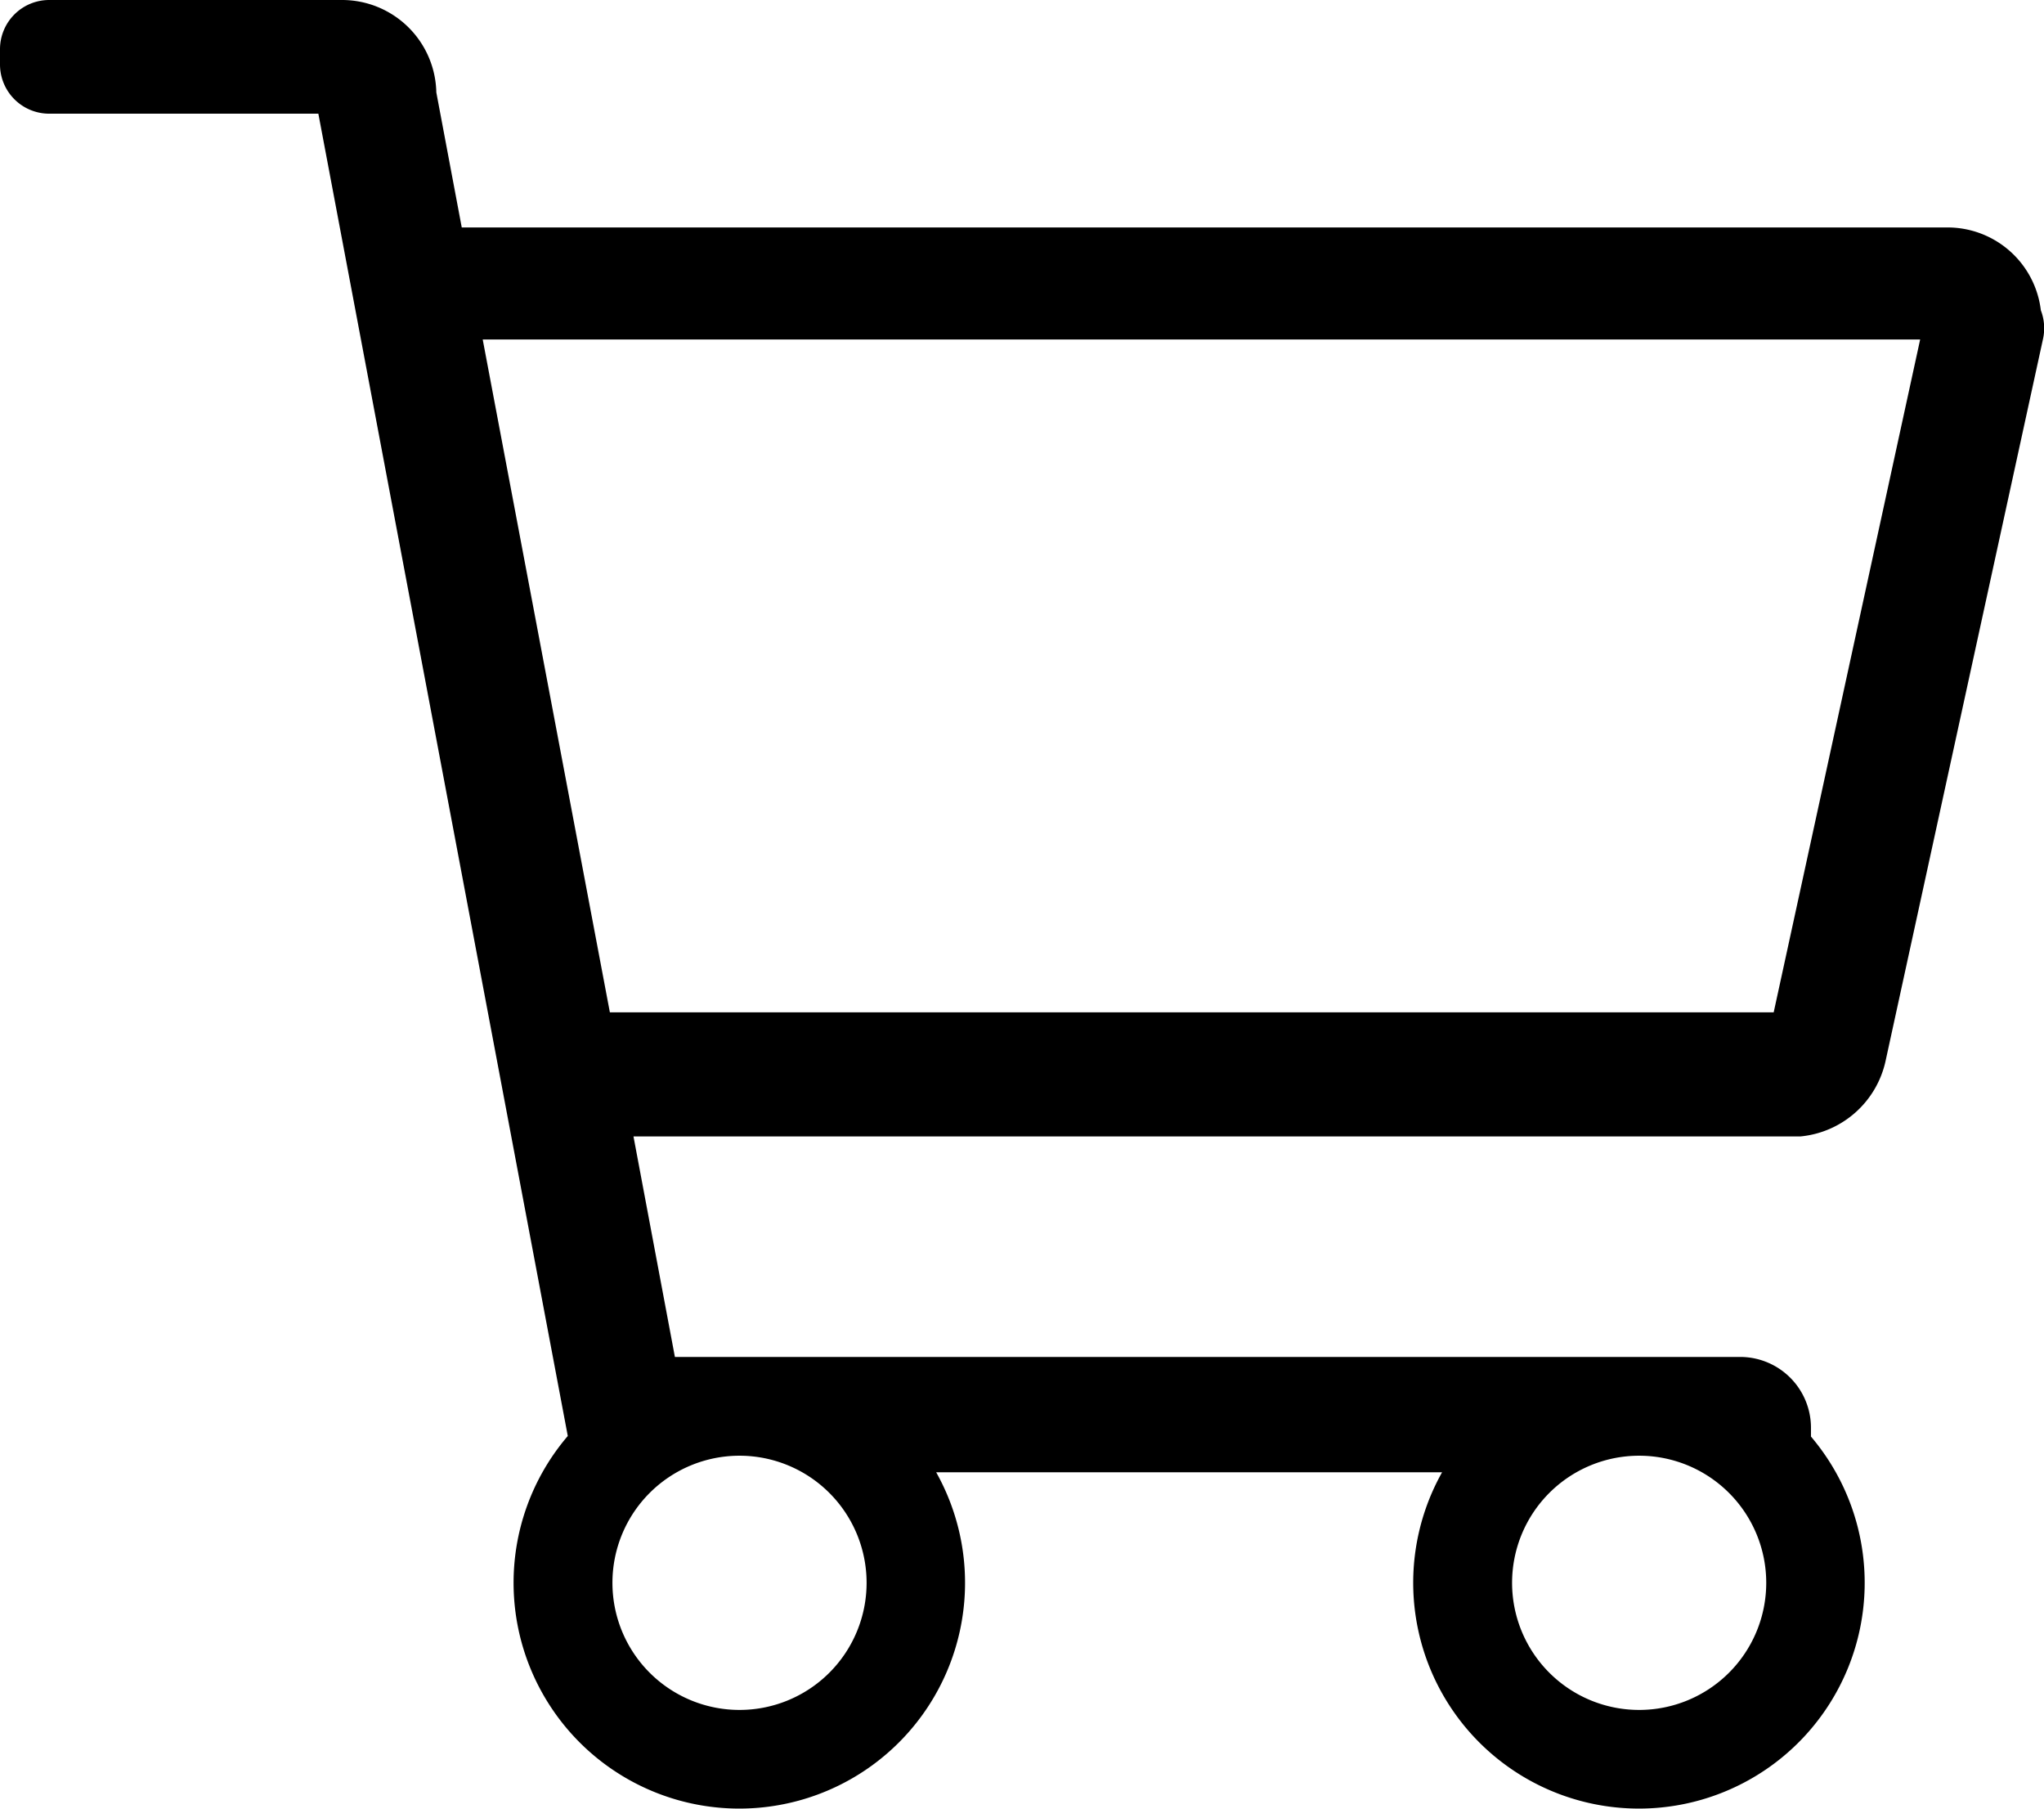 <svg id="Layer_1" data-name="Layer 1" xmlns="http://www.w3.org/2000/svg" viewBox="0 0 246.74 218.27">
  <title>Cart</title>
  <path d="M336.09,141a11.34,11.34,0,0,0-11.26-10H145.47L142.4,114.7A11.38,11.38,0,0,0,131,103.55H95.67a5.94,5.94,0,0,0-5.94,5.94v1.84a5.94,5.94,0,0,0,5.94,5.94h32.49l30.11,159.58a27.25,27.25,0,1,0,44.47,4.38h61.07a27.25,27.25,0,1,0,44.53-4.31v-1.06a8.55,8.55,0,0,0-8.54-8.55H171.2l-5-26.61H307.05v0a11.65,11.65,0,0,0,10.3-9.13l19-87.11A6,6,0,0,0,336.09,141ZM179,309.91a15.34,15.34,0,1,1,15.34-15.34A15.34,15.34,0,0,1,179,309.91Zm108.6,0a15.34,15.34,0,1,1,15.34-15.34A15.34,15.34,0,0,1,287.58,309.91Zm16.24-84.19H163.35L148,144.52H321.52Z" transform="translate(-89.73 -103.55)"/>
</svg>
